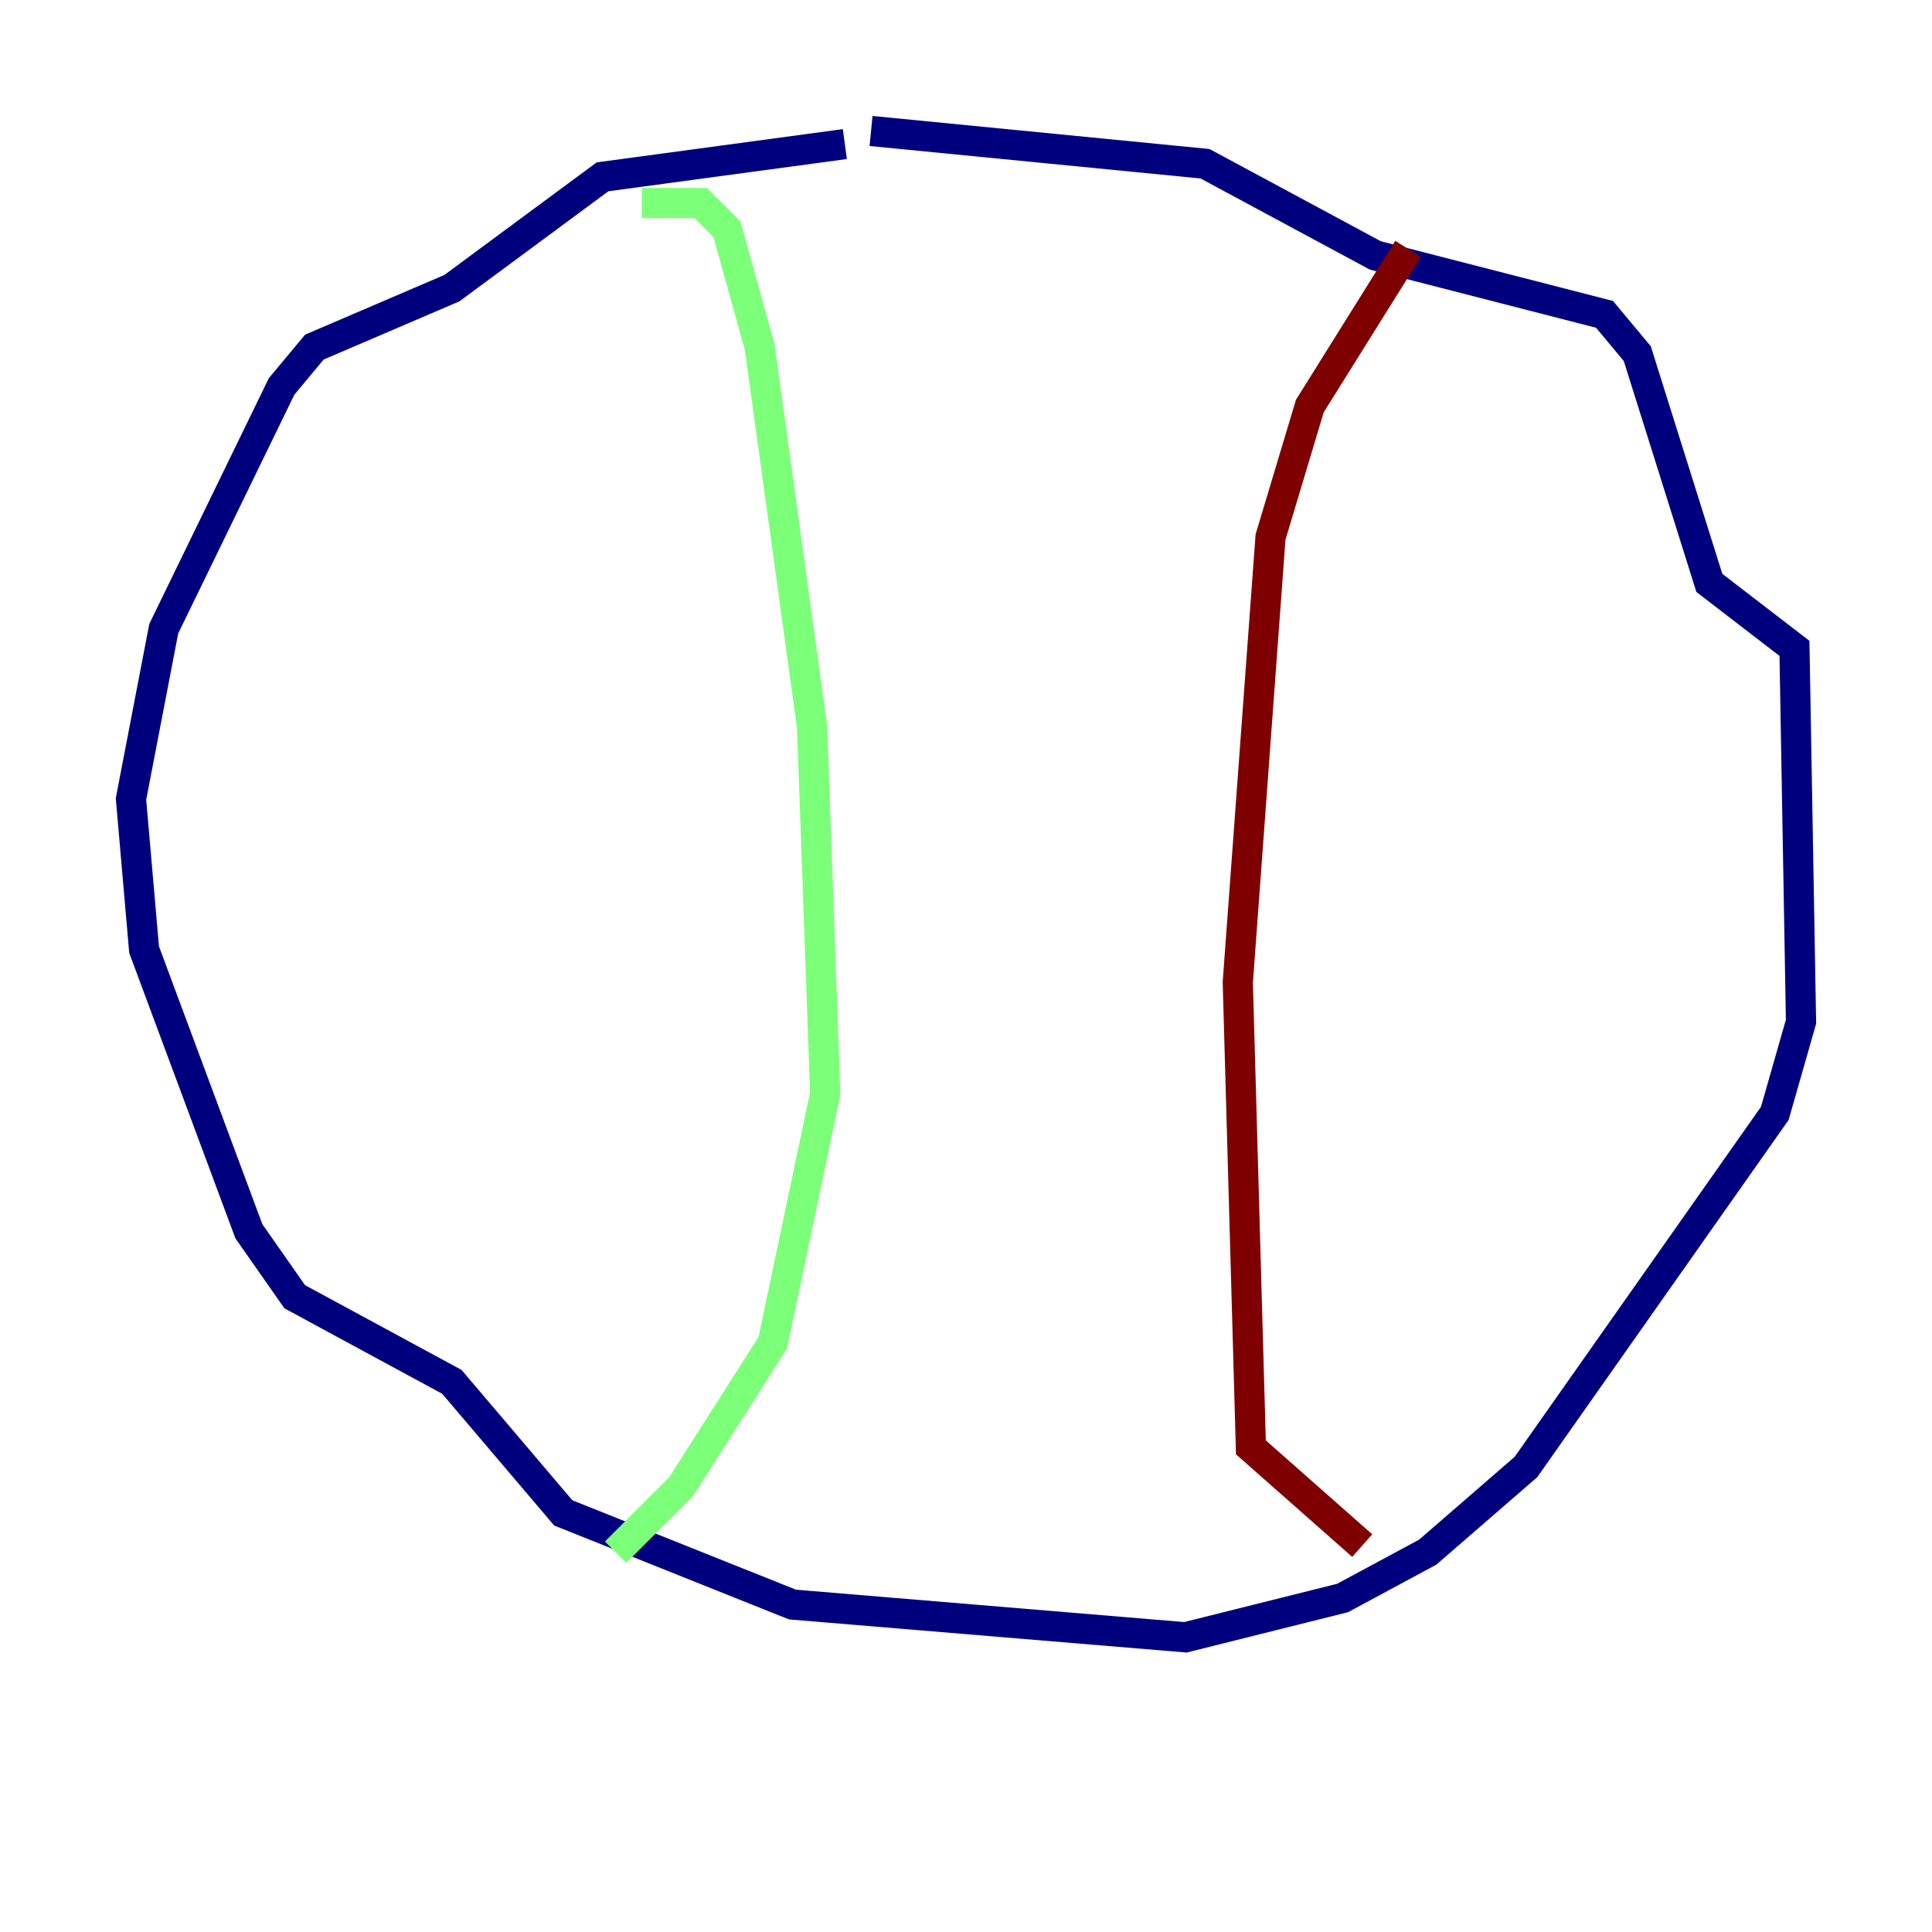 <?xml version="1.0" encoding="utf-8" ?>
<svg baseProfile="tiny" height="128" version="1.2" viewBox="0,0,128,128" width="128" xmlns="http://www.w3.org/2000/svg" xmlns:ev="http://www.w3.org/2001/xml-events" xmlns:xlink="http://www.w3.org/1999/xlink"><defs /><polyline fill="none" points="55.973,9.546 39.919,11.715 29.939,19.091 20.827,22.997 18.658,25.6 10.848,41.654 8.678,52.936 9.546,62.915 16.488,81.573 19.525,85.912 29.939,91.552 37.315,100.231 52.502,106.305 78.536,108.475 88.949,105.871 94.59,102.834 101.098,97.193 117.586,73.763 119.322,67.688 118.888,42.956 113.248,38.617 108.475,23.43 106.305,20.827 91.119,16.922 79.837,10.848 57.709,8.678" stroke="#00007f" stroke-width="2" /><polyline fill="none" points="42.522,13.451 46.427,13.451 48.163,15.186 50.332,22.997 53.803,48.163 54.671,72.461 51.2,88.949 45.125,98.495 40.786,102.834" stroke="#7cff79" stroke-width="2" /><polyline fill="none" points="93.288,16.488 86.78,26.902 84.176,35.58 82.007,65.085 82.875,95.891 90.251,102.4" stroke="#7f0000" stroke-width="2" /></svg>